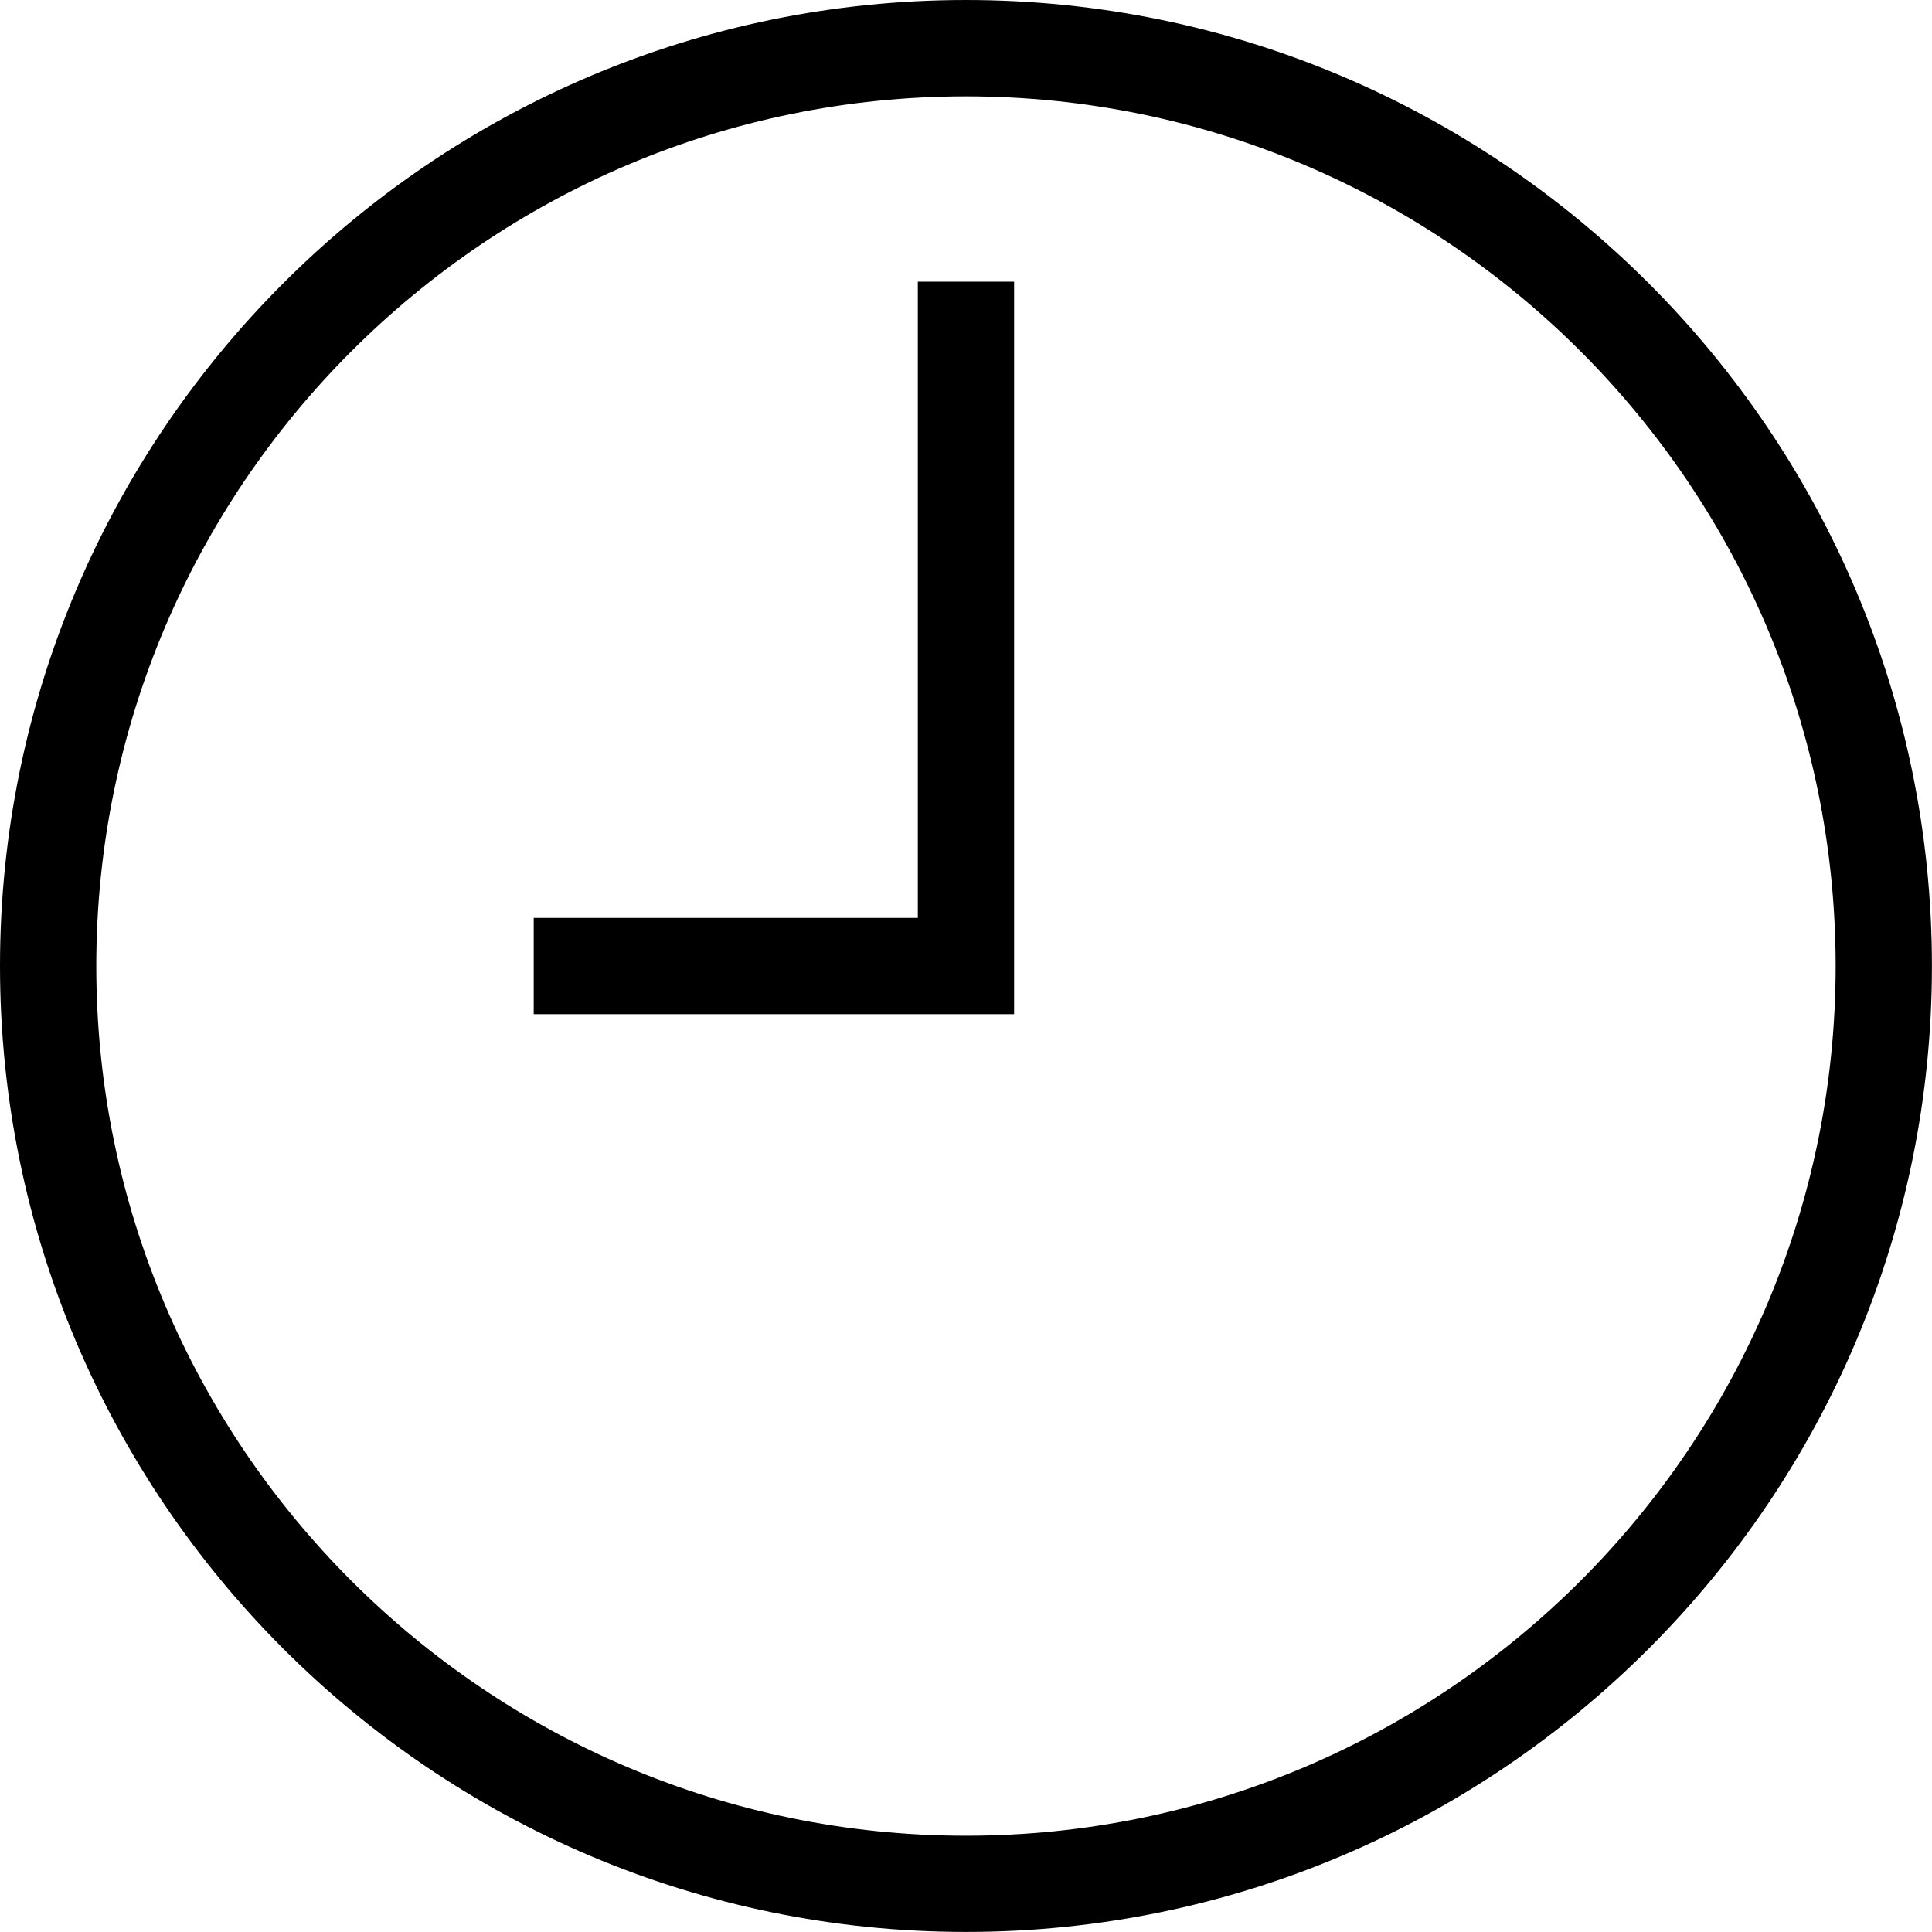 <?xml version="1.0" encoding="UTF-8"?>
<svg enable-background="new 0 0 300.988 300.988" version="1.1" viewBox="0 0 300.99 300.99" xml:space="preserve" xmlns="http://www.w3.org/2000/svg">
	<path d="m150.49 1e-3c-82.983 0-150.49 67.511-150.49 150.49s67.511 150.49 150.49 150.49 150.49-67.511 150.49-150.49-67.512-150.49-150.49-150.49zm0 285.99c-74.712 0-135.49-60.781-135.49-135.49s60.782-135.49 135.49-135.49 135.49 60.782 135.49 135.49-60.783 135.49-135.49 135.49z"/>
	<polygon points="142.99 143 83.148 143 83.148 158 157.99 158 157.99 43.883 142.99 43.883"/>
</svg>
